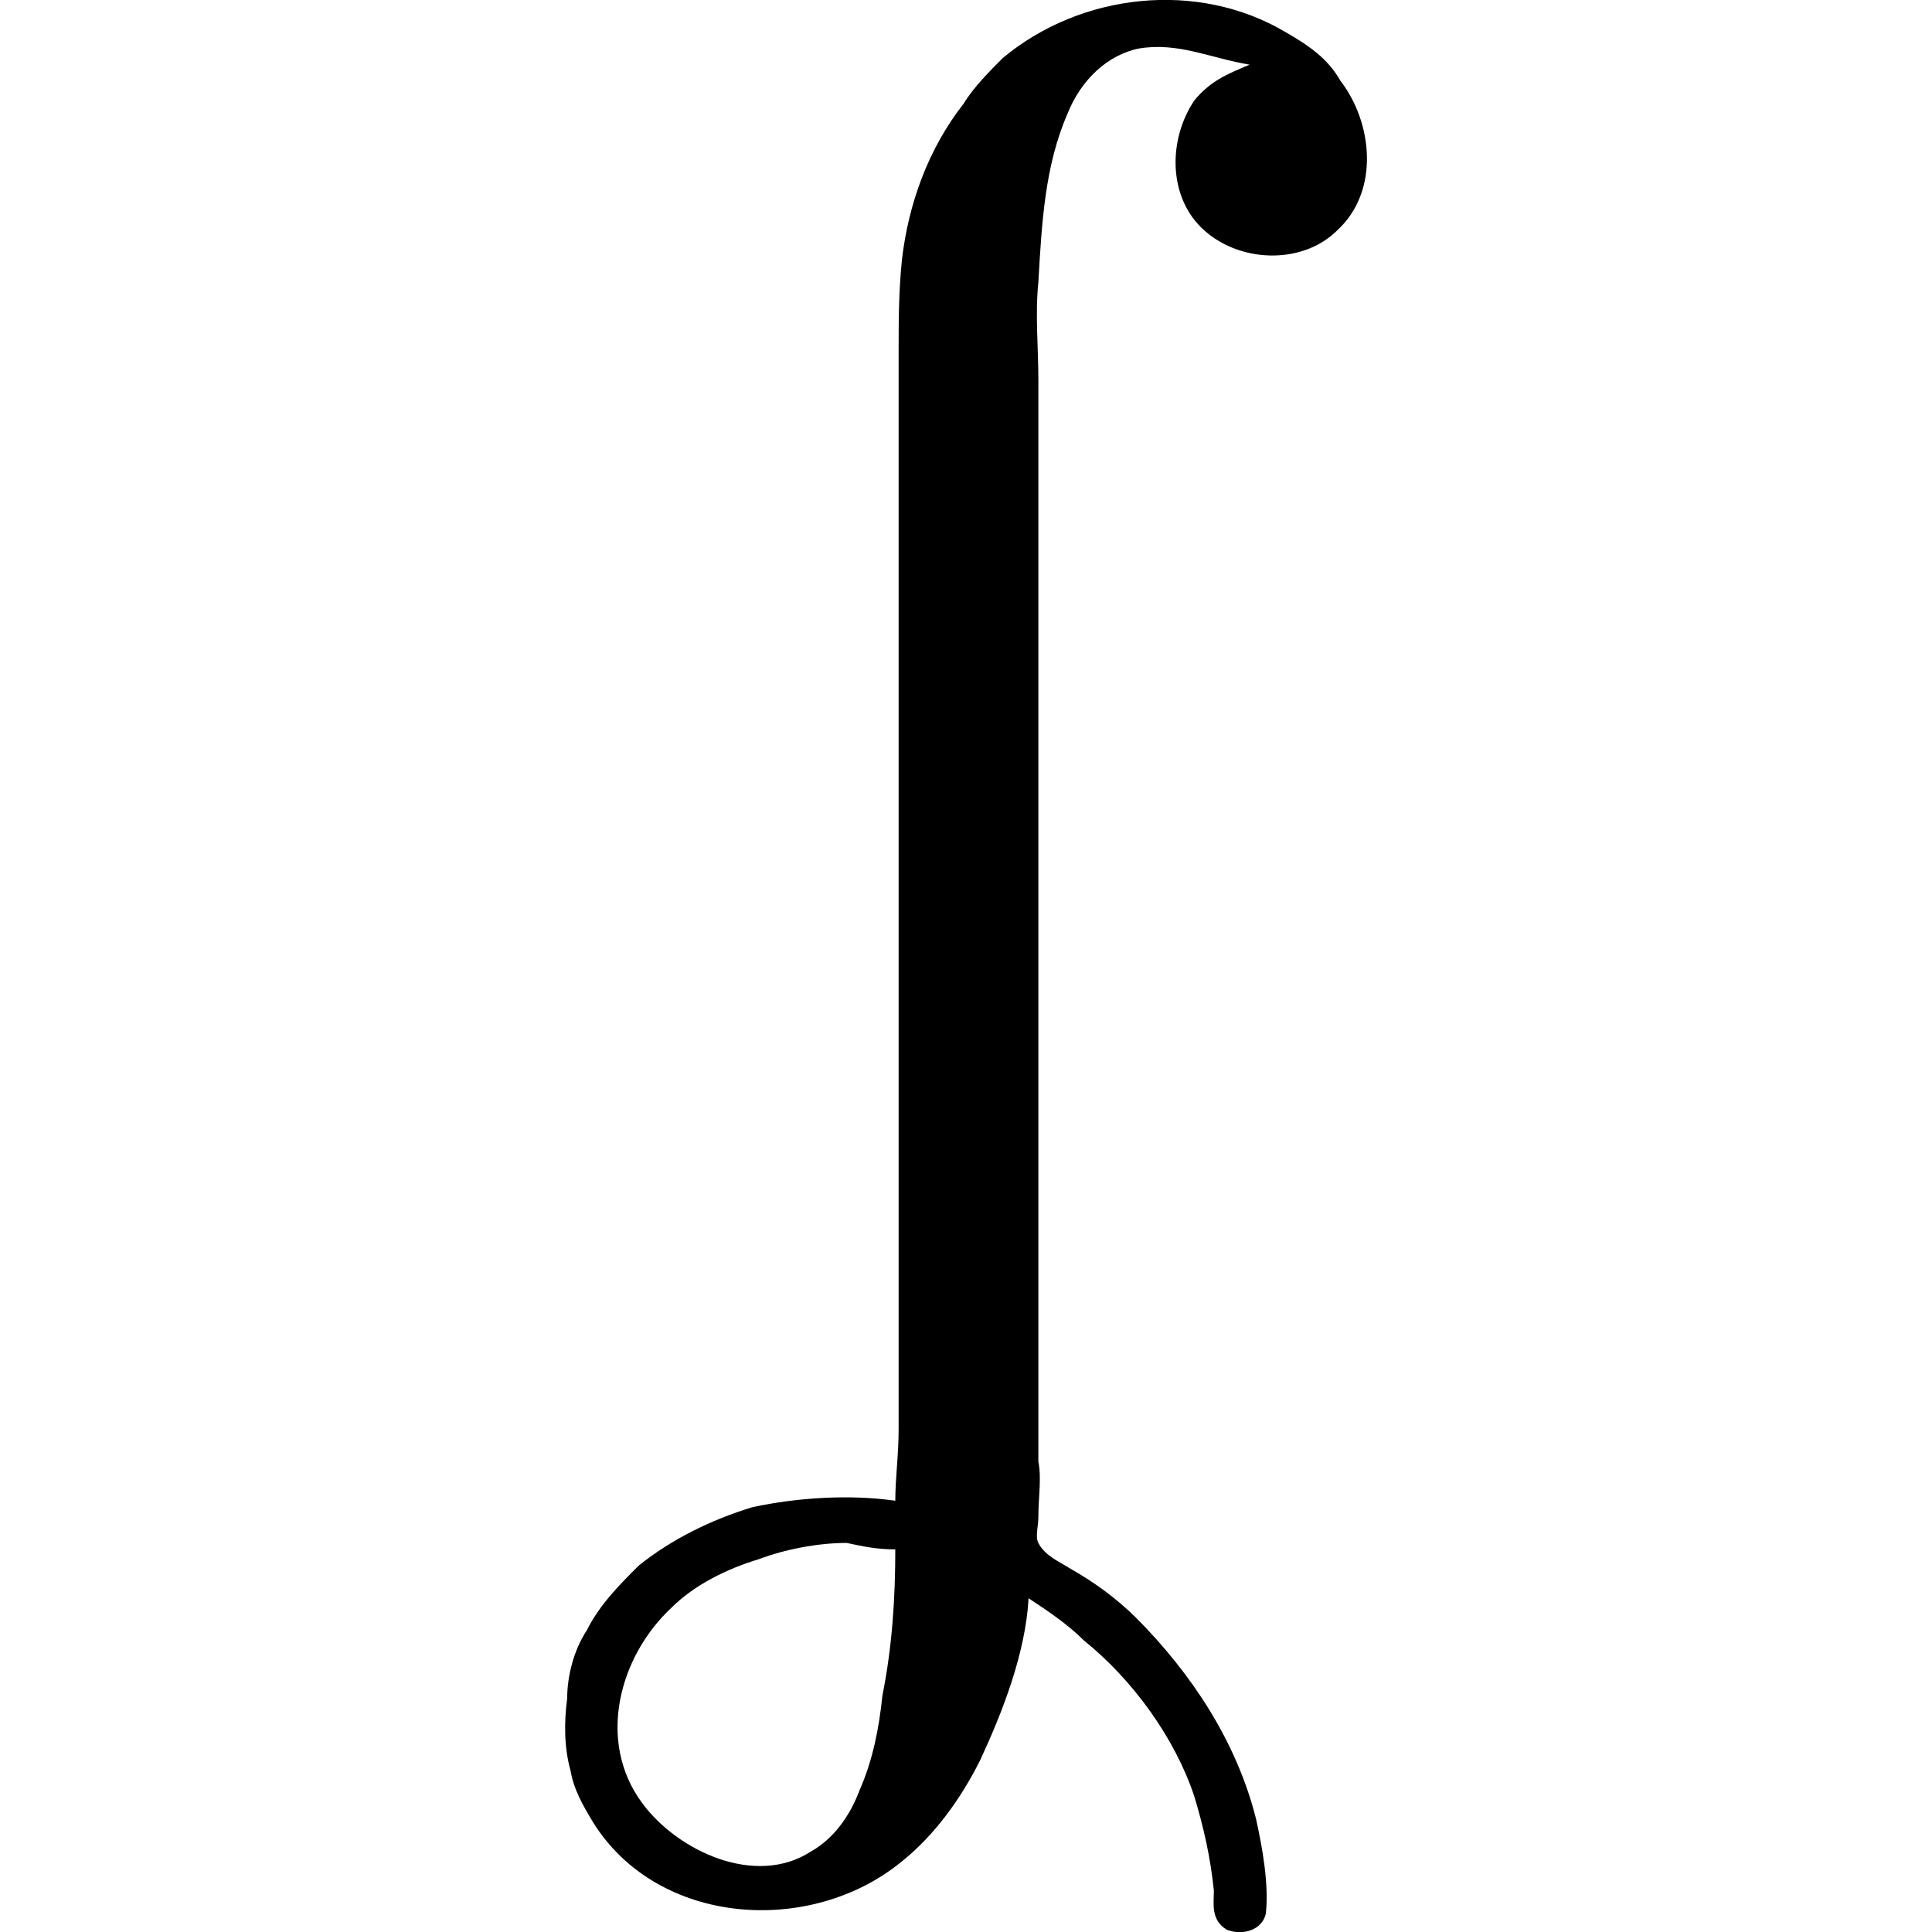 <?xml version="1.0" encoding="UTF-8" standalone="no"?>
<svg
   xmlns:dc="http://purl.org/dc/elements/1.1/"
   xmlns:cc="http://creativecommons.org/ns#"
   xmlns:rdf="http://www.w3.org/1999/02/22-rdf-syntax-ns#"
   xmlns:svg="http://www.w3.org/2000/svg"
   xmlns="http://www.w3.org/2000/svg"
   xmlns:xlink="http://www.w3.org/1999/xlink"
   xmlns:sodipodi="http://sodipodi.sourceforge.net/DTD/sodipodi-0.dtd"
   xmlns:inkscape="http://www.inkscape.org/namespaces/inkscape"
   width="64px"
   height="64px"
   viewBox="0 0 3.856 9.291"
   version="1.1"
   id="svg17"
   sodipodi:docname="temp.svg">
  <sodipodi:namedview
     pagecolor="#ffffff"
     bordercolor="#666666"
     borderopacity="1"
     objecttolerance="10"
     gridtolerance="10"
     guidetolerance="10"
     inkscape:pageopacity="0"
     inkscape:pageshadow="2"
     inkscape:window-width="640"
     inkscape:window-height="480"
     id="namedview19" />
  <defs
     id="defs10">
    <g
       id="g8">
      <symbol
         overflow="visible"
         id="glyph0-0">
        <path
           style="stroke:none"
           d=""
           id="path2" />
      </symbol>
      <symbol
         overflow="visible"
         id="glyph0-1">
        <path
           style="stroke:none"
           d="M 1.312,0.172 C 1.094,0.141 0.844,0.156 0.625,0.203 c -0.203,0.062 -0.391,0.156 -0.547,0.281 -0.094,0.094 -0.188,0.188 -0.25,0.312 -0.062,0.094 -0.094,0.219 -0.094,0.328 C -0.281,1.234 -0.281,1.359 -0.25,1.469 c 0.016,0.094 0.062,0.172 0.109,0.25 0.312,0.5 1.047,0.547 1.484,0.188 C 1.5,1.781 1.625,1.609 1.719,1.422 1.828,1.188 1.938,0.906 1.953,0.641 c 0.094,0.062 0.188,0.125 0.266,0.203 0.234,0.188 0.438,0.469 0.531,0.75 0.047,0.156 0.078,0.297 0.094,0.453 0,0.062 -0.016,0.141 0.062,0.188 0.078,0.031 0.172,0 0.188,-0.078 C 3.109,2.016 3.078,1.844 3.047,1.703 2.953,1.328 2.734,1 2.469,0.734 2.375,0.641 2.266,0.562 2.156,0.5 2.109,0.469 2.031,0.438 2,0.375 1.984,0.344 2,0.297 2,0.25 2,0.156 2.016,0.062 2,-0.016 2,-0.234 2,-0.438 2,-0.641 V -5.219 C 2,-5.375 1.984,-5.531 2,-5.688 2.016,-5.969 2.031,-6.25 2.141,-6.5 c 0.062,-0.156 0.188,-0.281 0.344,-0.312 0.188,-0.031 0.344,0.047 0.531,0.078 C 2.906,-6.688 2.828,-6.656 2.75,-6.562 2.625,-6.375 2.625,-6.109 2.781,-5.953 2.953,-5.781 3.266,-5.766 3.438,-5.938 3.641,-6.125 3.609,-6.453 3.453,-6.656 3.391,-6.766 3.297,-6.828 3.188,-6.891 c -0.422,-0.25 -0.984,-0.188 -1.359,0.125 -0.062,0.062 -0.141,0.141 -0.188,0.219 C 1.469,-6.328 1.375,-6.062 1.344,-5.797 1.328,-5.641 1.328,-5.5 1.328,-5.344 v 0.625 c 0,1.516 0,3.031 0,4.547 0,0.125 -0.016,0.234 -0.016,0.344 z m 0,0.234 C 1.312,0.641 1.297,0.875 1.25,1.109 1.234,1.266 1.203,1.422 1.141,1.562 1.094,1.688 1.016,1.797 0.906,1.859 0.641,2.031 0.266,1.859 0.094,1.625 -0.125,1.328 -0.016,0.922 0.234,0.688 0.344,0.578 0.5,0.5 0.656,0.453 0.781,0.406 0.938,0.375 1.078,0.375 1.156,0.391 1.219,0.406 1.312,0.406 Z m 0,0"
           id="path5" />
      </symbol>
    </g>
  </defs>
  <g
     id="surface1"
     transform="translate(-148.436,-127.72)">
    <g
       style="fill:#000000;fill-opacity:1"
       id="g14">
      <use
         xlink:href="#glyph0-1"
         x="148.712"
         y="134.765"
         id="use12"
         width="100%"
         height="100%" />
    </g>
  </g>
</svg>
